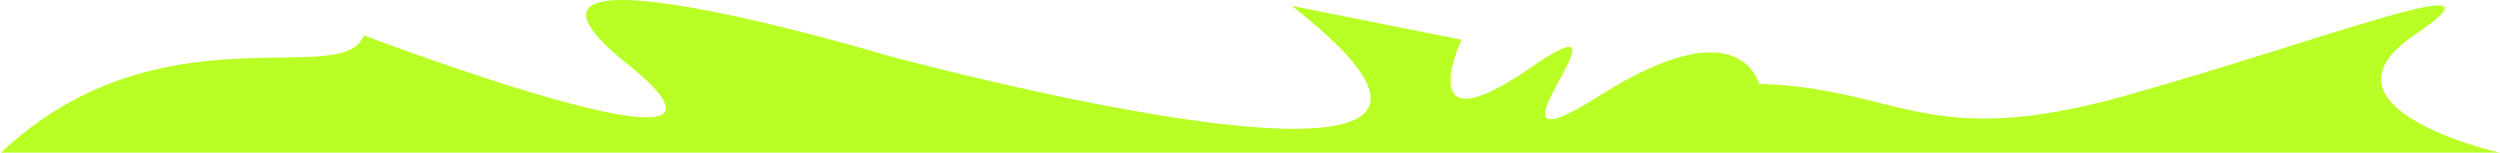 <svg width="1437" height="88" viewBox="0 0 1437 88" fill="none" xmlns="http://www.w3.org/2000/svg">
<path d="M209.054 20.288C197.802 52.323 92.024 1.82 0.5 87.75H1436.75C1436.75 87.75 1325.35 62.499 1387.61 20.288C1449.88 -21.923 1336.6 22.832 1221.82 54.961C1107.04 87.09 1093.34 50.826 1011.01 48.177C1011.01 48.177 1000.89 3.328 919.49 54.961C838.094 106.594 949.123 -9.11 879.776 38.896C810.43 86.902 840.063 22.832 840.063 22.832L742.444 3.328C922.116 143.529 510.258 31.971 510.258 31.971C510.258 31.971 261.568 -42.652 359.844 36.116C458.119 114.885 209.054 20.288 209.054 20.288Z" fill="#B9FF26"/>
</svg>
